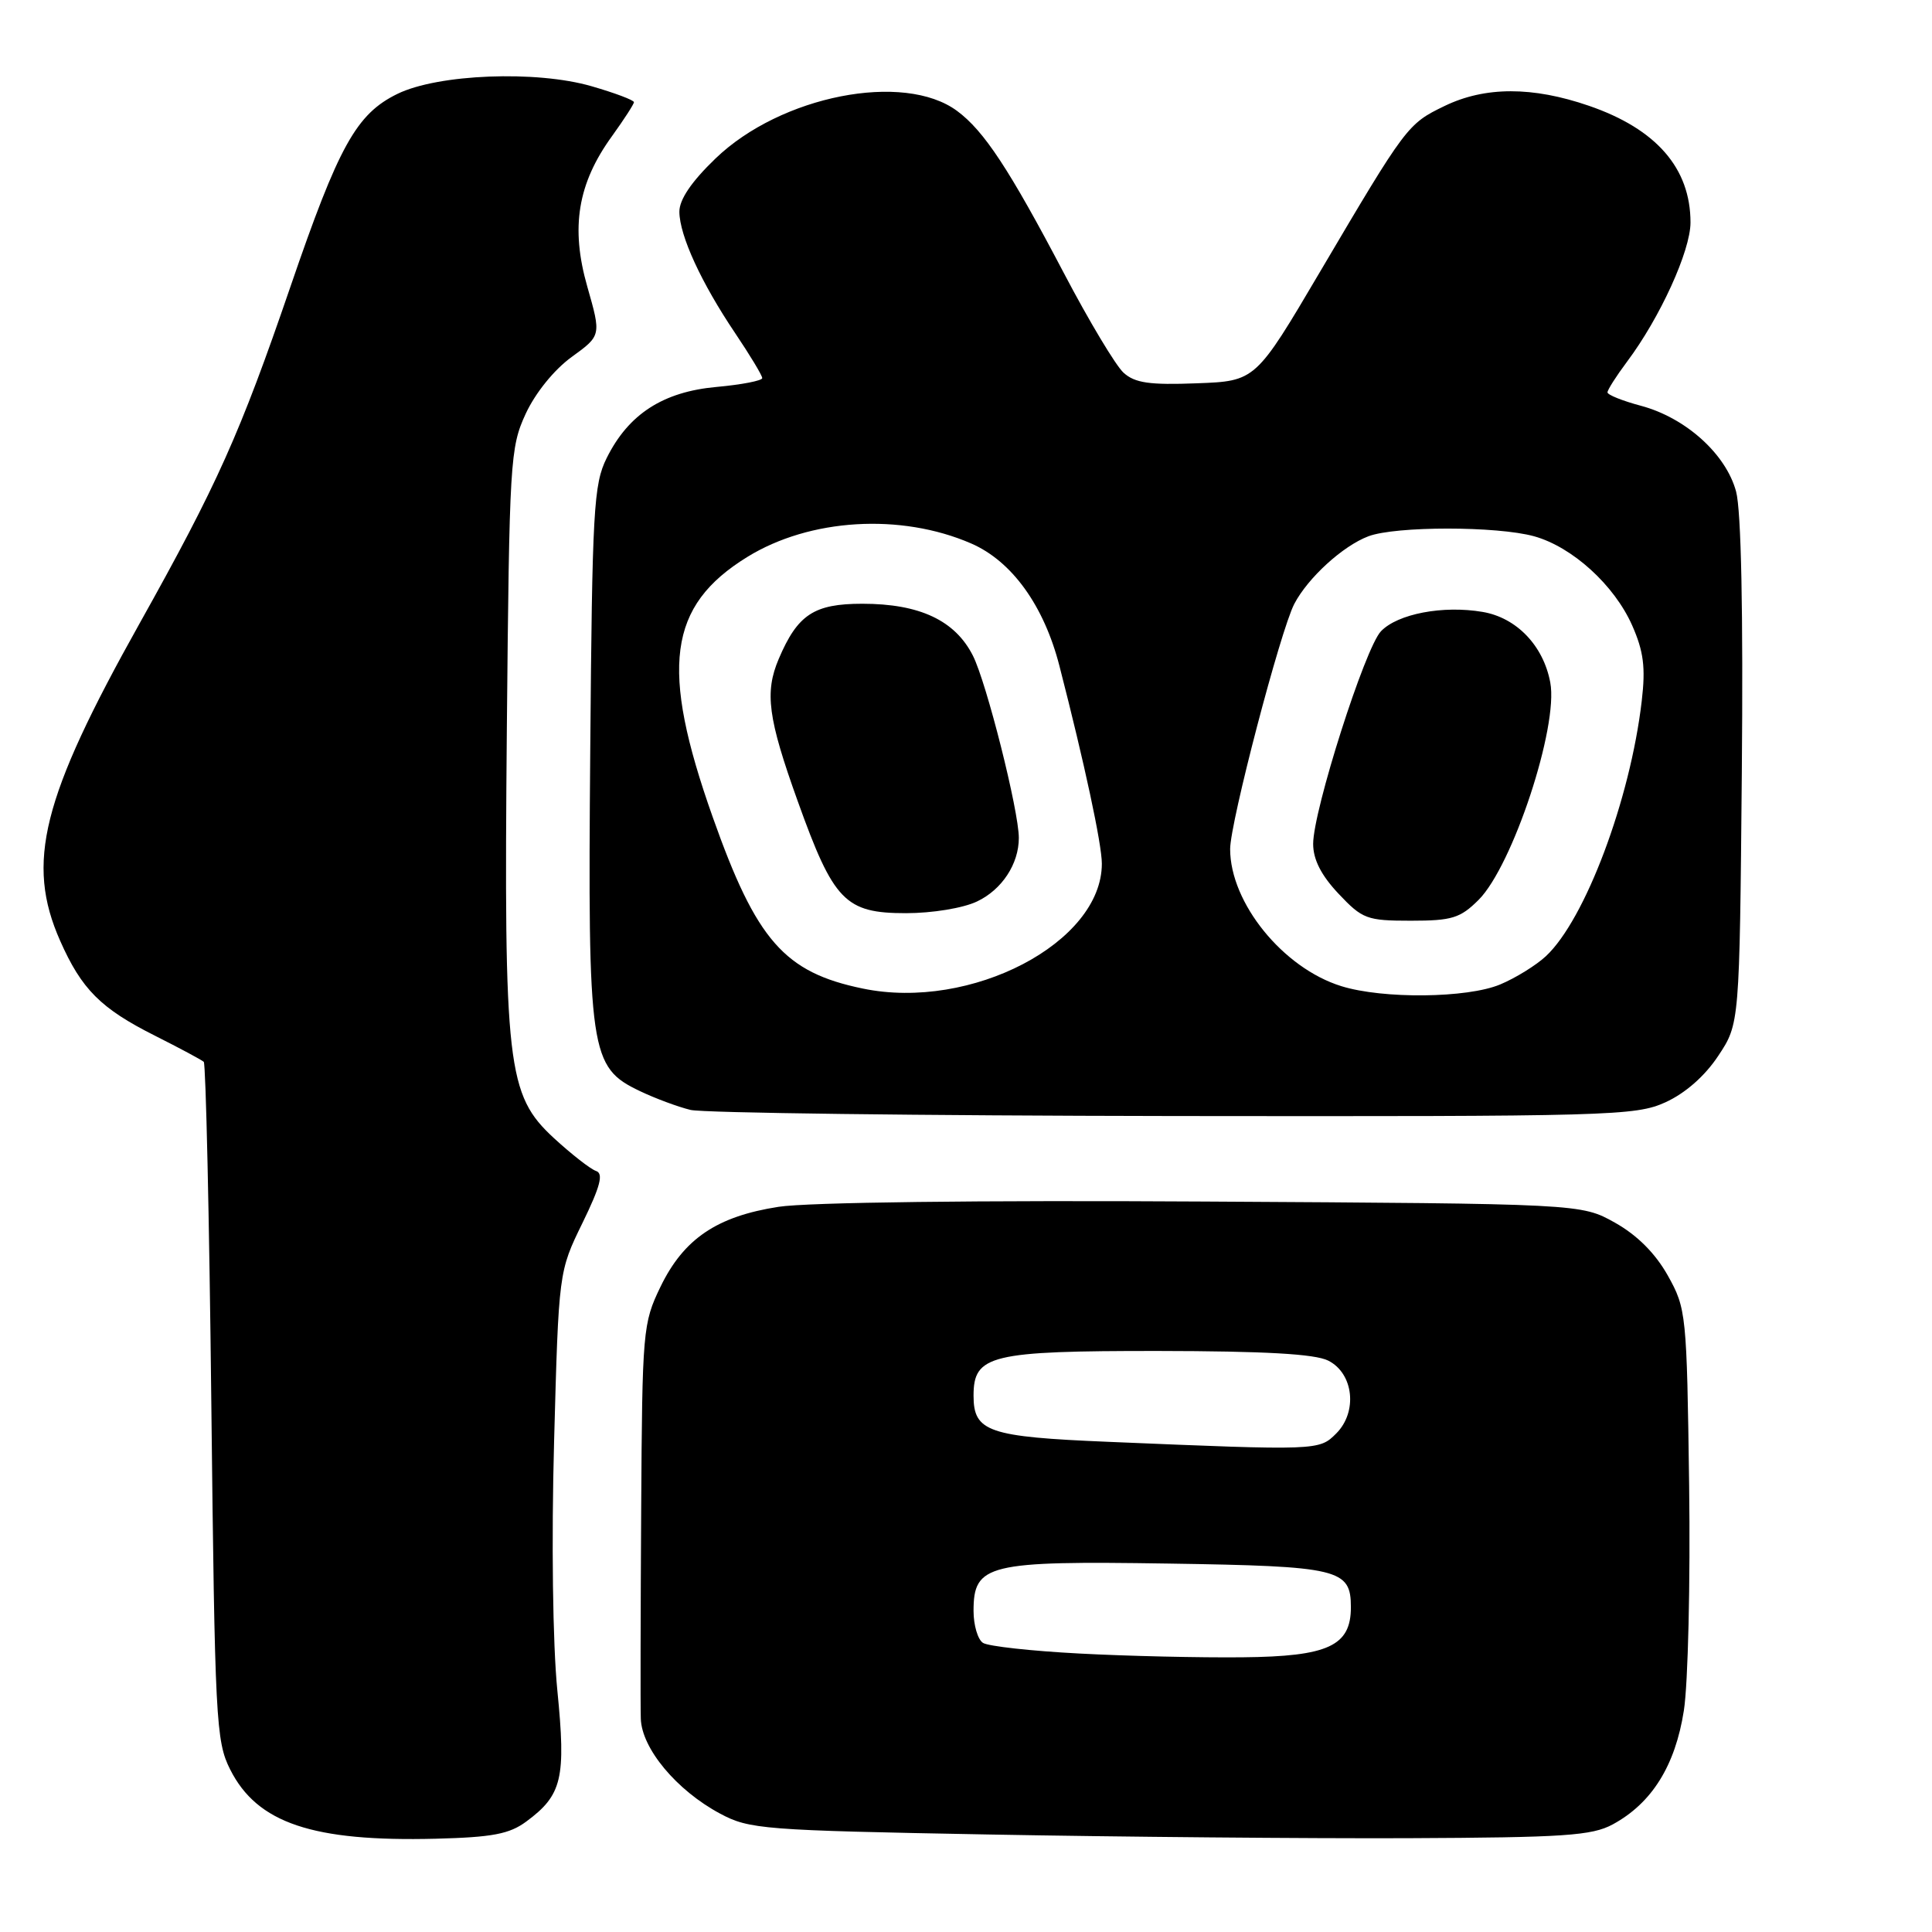 <?xml version="1.0" encoding="UTF-8" standalone="no"?>
<!DOCTYPE svg PUBLIC "-//W3C//DTD SVG 1.1//EN" "http://www.w3.org/Graphics/SVG/1.1/DTD/svg11.dtd" >
<svg xmlns="http://www.w3.org/2000/svg" xmlns:xlink="http://www.w3.org/1999/xlink" version="1.1" viewBox="0 0 256 256">
 <g >
 <path fill="currentColor"
d=" M 69.74 241.36 C 74.49 237.85 75.01 235.65 73.85 223.98 C 73.24 217.84 73.06 204.19 73.42 191.00 C 74.03 168.50 74.03 168.50 77.18 162.05 C 79.55 157.19 79.99 155.50 78.98 155.16 C 78.25 154.92 75.74 152.96 73.40 150.81 C 67.18 145.07 66.76 141.36 67.16 96.50 C 67.49 61.06 67.59 59.30 69.66 54.82 C 70.94 52.06 73.43 48.98 75.75 47.30 C 79.67 44.46 79.67 44.46 77.82 37.98 C 75.58 30.15 76.54 24.32 81.10 18.03 C 82.69 15.82 84.00 13.80 84.00 13.54 C 84.00 13.27 81.48 12.32 78.40 11.43 C 71.08 9.30 58.04 9.81 52.66 12.44 C 47.22 15.10 44.89 19.29 38.48 38.00 C 31.78 57.54 28.82 64.14 18.49 82.62 C 5.53 105.78 3.39 114.32 7.97 124.66 C 10.81 131.08 13.34 133.62 20.50 137.22 C 23.80 138.88 26.73 140.45 27.00 140.70 C 27.27 140.96 27.73 161.26 28.00 185.83 C 28.47 227.96 28.61 230.73 30.50 234.47 C 34.08 241.58 41.43 244.05 57.74 243.64 C 65.24 243.45 67.50 243.02 69.74 241.36 Z  M 213.70 241.74 C 218.88 238.93 221.98 233.96 223.12 226.66 C 223.68 223.07 223.99 209.65 223.82 196.82 C 223.51 174.06 223.44 173.39 220.99 169.01 C 219.33 166.06 216.94 163.67 213.99 162.01 C 209.50 159.50 209.50 159.50 159.53 159.21 C 129.70 159.03 106.98 159.31 103.16 159.91 C 94.98 161.18 90.60 164.15 87.52 170.50 C 85.18 175.34 85.10 176.27 84.96 200.00 C 84.88 213.47 84.85 225.95 84.91 227.72 C 85.02 231.67 89.65 237.23 95.41 240.31 C 99.29 242.39 101.09 242.53 131.00 243.08 C 148.32 243.40 173.30 243.62 186.50 243.57 C 207.26 243.48 210.93 243.24 213.70 241.74 Z  M 220.68 146.06 C 223.31 144.86 225.91 142.58 227.68 139.90 C 230.50 135.65 230.50 135.65 230.80 102.37 C 230.99 81.03 230.72 67.67 230.04 65.13 C 228.70 60.16 223.37 55.36 217.44 53.77 C 215.00 53.12 213.00 52.32 213.00 51.99 C 213.00 51.66 214.16 49.84 215.58 47.94 C 219.96 42.10 224.00 33.24 224.00 29.48 C 224.00 22.29 219.47 17.09 210.55 14.02 C 203.06 11.44 196.76 11.45 191.40 14.05 C 186.52 16.41 186.33 16.66 174.93 35.98 C 166.37 50.50 166.37 50.50 158.56 50.79 C 152.34 51.03 150.38 50.75 148.88 49.39 C 147.85 48.46 144.29 42.52 140.97 36.19 C 133.73 22.41 130.39 17.34 126.82 14.70 C 119.76 9.47 103.44 12.68 94.80 21.01 C 91.61 24.08 90.01 26.45 90.02 28.07 C 90.05 31.23 92.92 37.47 97.41 44.14 C 99.38 47.07 101.00 49.75 101.00 50.10 C 101.00 50.44 98.28 50.97 94.96 51.27 C 87.85 51.91 83.28 54.87 80.39 60.69 C 78.66 64.17 78.47 67.53 78.21 99.50 C 77.88 139.58 78.15 141.41 84.80 144.58 C 86.83 145.55 89.85 146.67 91.50 147.07 C 93.15 147.47 121.95 147.83 155.50 147.88 C 213.39 147.95 216.71 147.86 220.68 146.06 Z  M 143.00 219.10 C 136.68 218.77 130.94 218.14 130.25 217.69 C 129.56 217.25 129.00 215.34 129.00 213.46 C 129.00 207.26 130.84 206.81 154.78 207.18 C 177.48 207.53 179.00 207.89 179.00 212.97 C 179.00 218.10 175.99 219.49 164.65 219.60 C 159.07 219.66 149.32 219.44 143.00 219.10 Z  M 146.87 191.05 C 130.94 190.39 129.00 189.72 129.00 184.93 C 129.00 179.54 131.22 179.00 153.47 179.01 C 167.55 179.03 174.24 179.40 176.00 180.29 C 179.36 181.98 179.92 187.08 177.06 189.94 C 174.79 192.21 174.73 192.22 146.87 191.05 Z  M 114.33 130.99 C 103.93 128.85 100.23 124.62 94.45 108.30 C 87.42 88.48 88.51 80.28 99.02 73.80 C 107.30 68.69 119.35 67.96 128.68 72.01 C 134.08 74.35 138.33 80.25 140.38 88.24 C 143.71 101.18 146.00 111.86 146.00 114.44 C 146.00 124.90 128.67 133.96 114.33 130.99 Z  M 129.46 119.45 C 132.76 117.89 135.00 114.48 135.00 111.03 C 135.00 107.43 130.73 90.48 128.92 86.89 C 126.56 82.21 121.86 80.00 114.27 80.00 C 107.86 80.00 105.69 81.43 103.19 87.30 C 101.30 91.74 101.75 95.16 105.71 106.18 C 110.46 119.42 111.99 121.00 120.05 121.00 C 123.53 121.00 127.62 120.33 129.46 119.45 Z  M 177.73 130.67 C 170.00 128.27 163.00 119.63 163.00 112.50 C 163.00 109.00 169.67 83.53 171.50 80.02 C 173.31 76.56 177.93 72.34 181.32 71.06 C 184.92 69.70 198.37 69.70 203.28 71.06 C 208.34 72.47 213.90 77.52 216.27 82.87 C 217.79 86.31 218.06 88.44 217.54 92.87 C 216.02 105.95 210.04 121.85 204.84 126.70 C 203.54 127.91 200.81 129.60 198.77 130.45 C 194.41 132.27 183.25 132.39 177.73 130.67 Z  M 195.92 119.24 C 200.43 114.73 206.52 96.28 205.42 90.44 C 204.51 85.55 200.95 81.84 196.44 81.08 C 191.20 80.19 185.21 81.33 182.99 83.64 C 180.88 85.82 174.00 107.40 174.00 111.82 C 174.00 113.90 175.07 115.99 177.37 118.43 C 180.53 121.78 181.12 122.00 186.95 122.00 C 192.39 122.00 193.49 121.66 195.92 119.24 Z "/>
</g>
</svg>